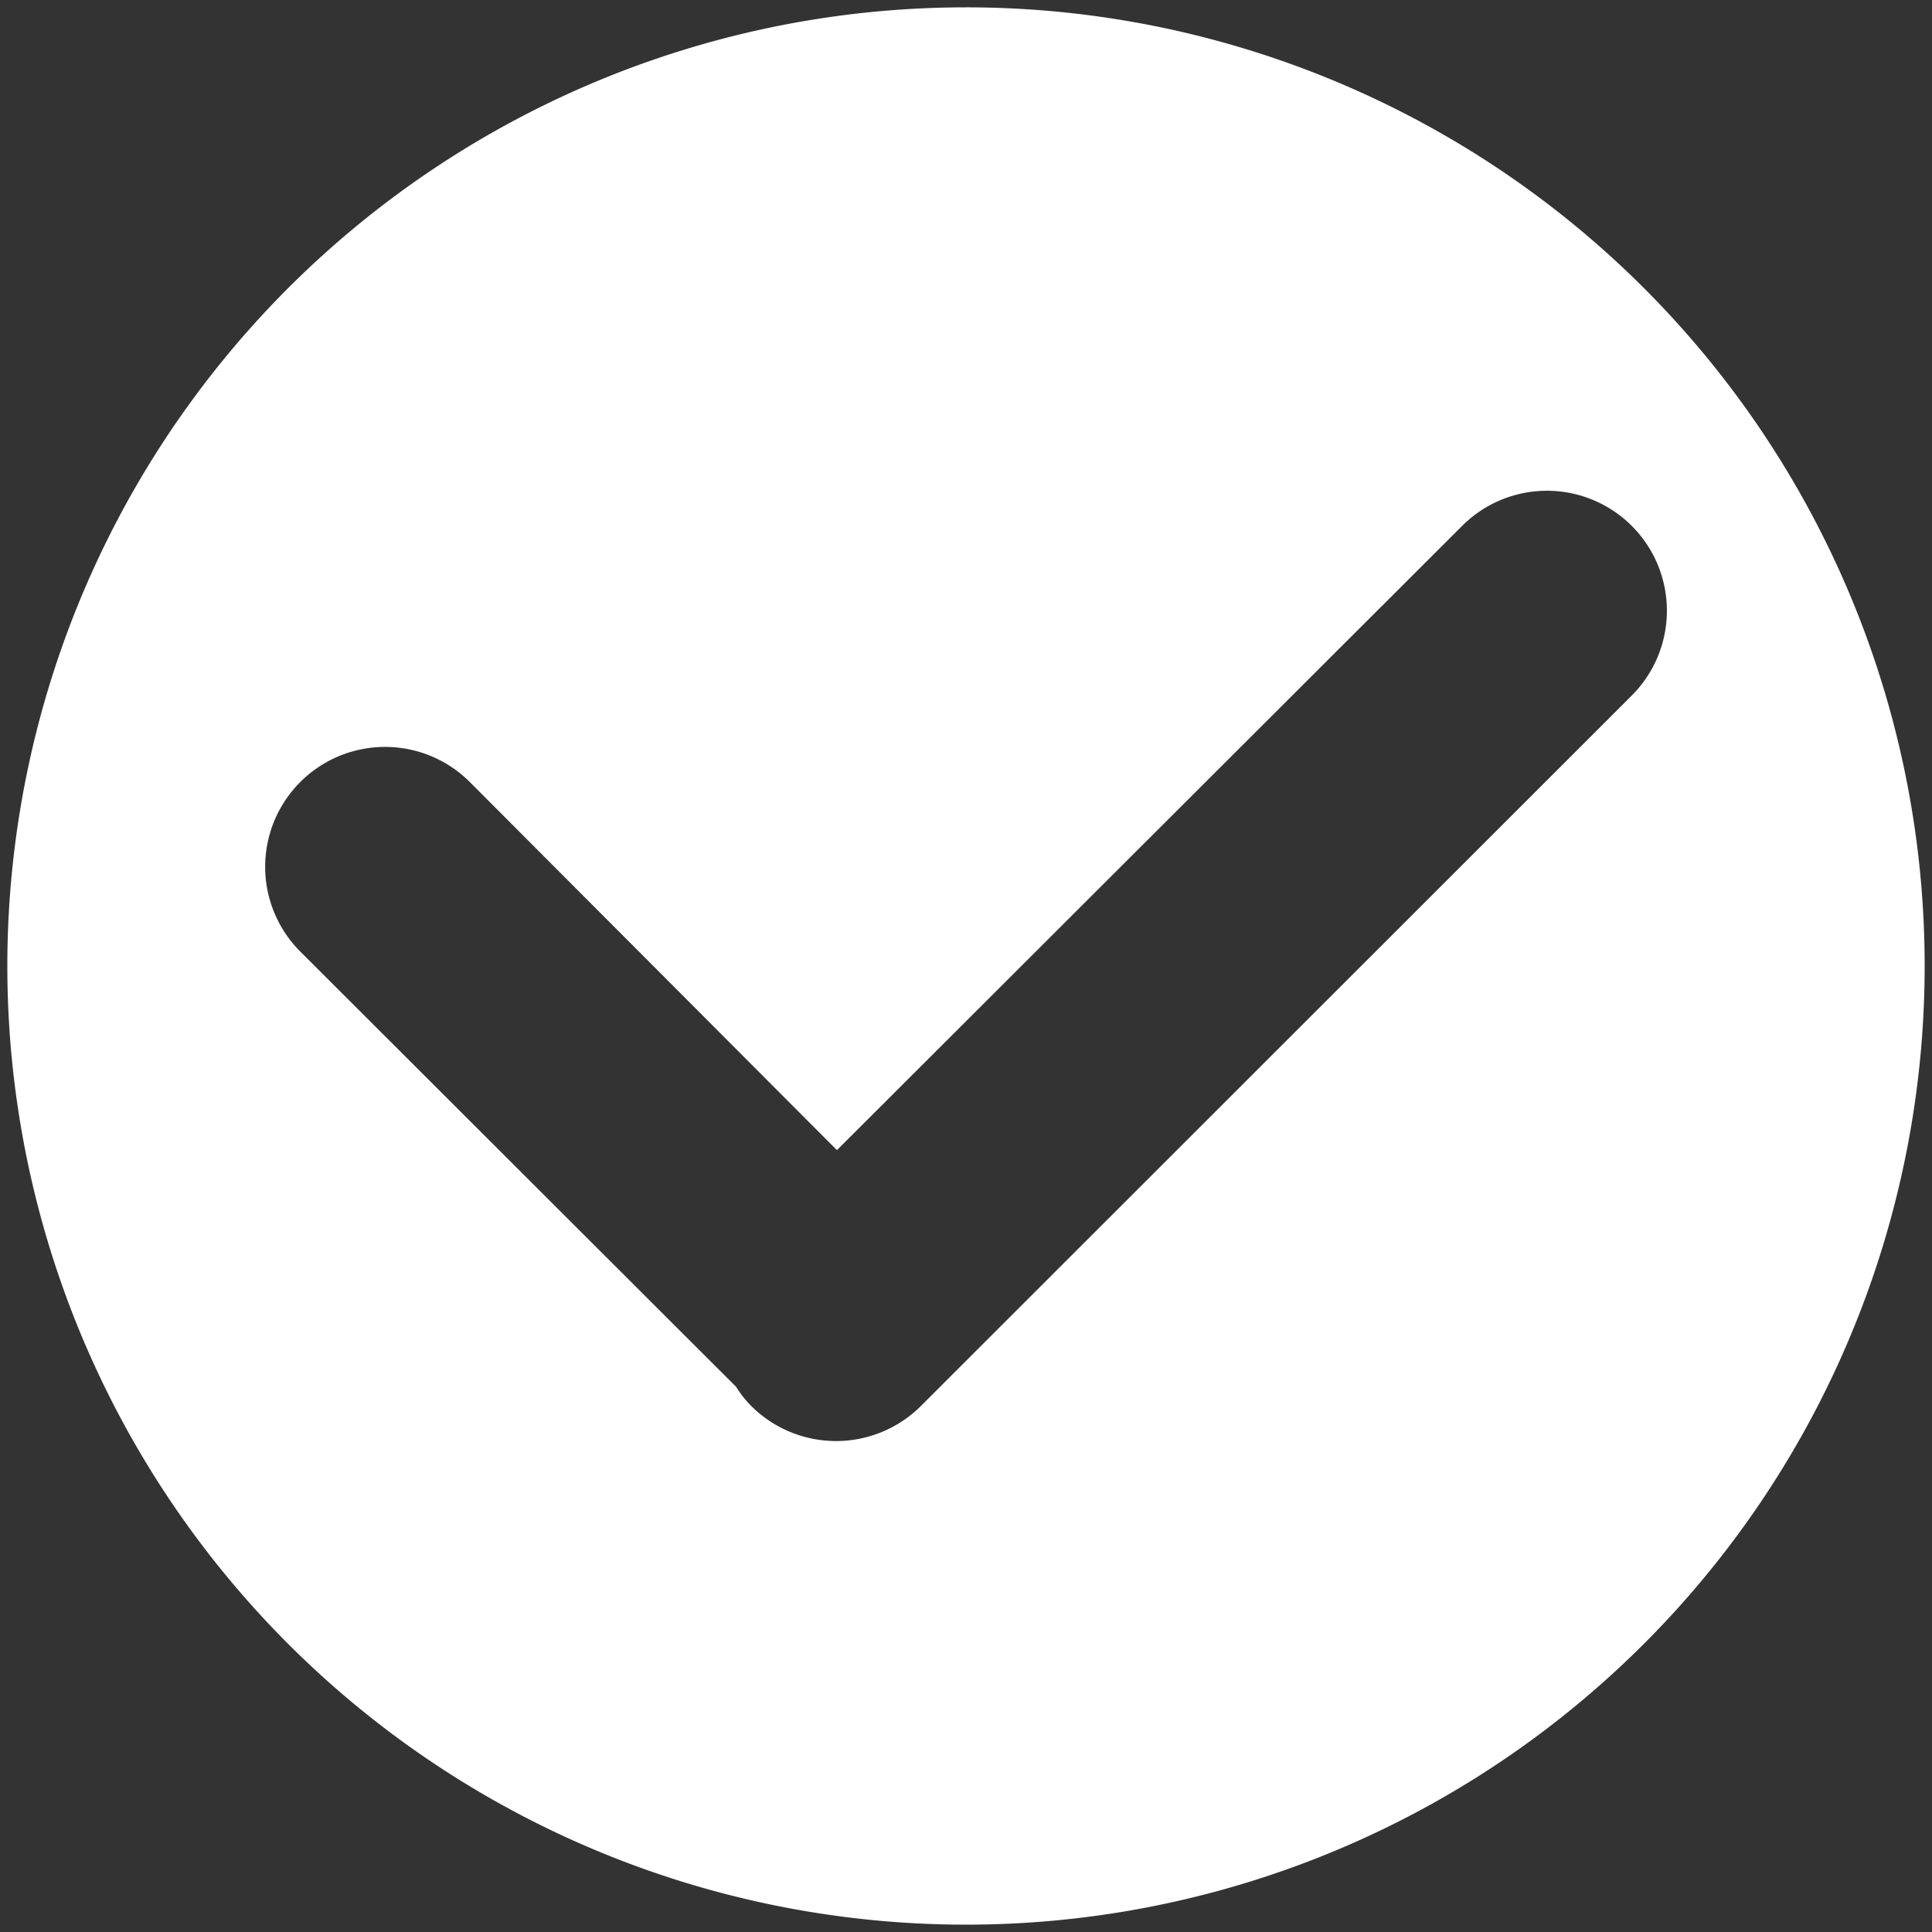 <svg id="Layer_1" data-name="Layer 1" xmlns="http://www.w3.org/2000/svg" viewBox="0 0 100 100"><rect x="0" y="0" width="100" height="100" fill="#333333" stroke="none"/><defs><style>.cls-1{fill:#fff;}</style></defs><title>Artboard 1</title><path class="cls-1" d="M50,.38A49.62,49.62,0,1,0,99.62,50,49.61,49.61,0,0,0,50,.38ZM84.46,36,47.66,72.78a6.22,6.22,0,0,1-8.77,0,5.66,5.66,0,0,1-.79-1L15.54,49.25a6.2,6.2,0,1,1,8.78-8.77l19,19.05L75.68,27.22A6.2,6.2,0,0,1,84.46,36Z"/></svg>